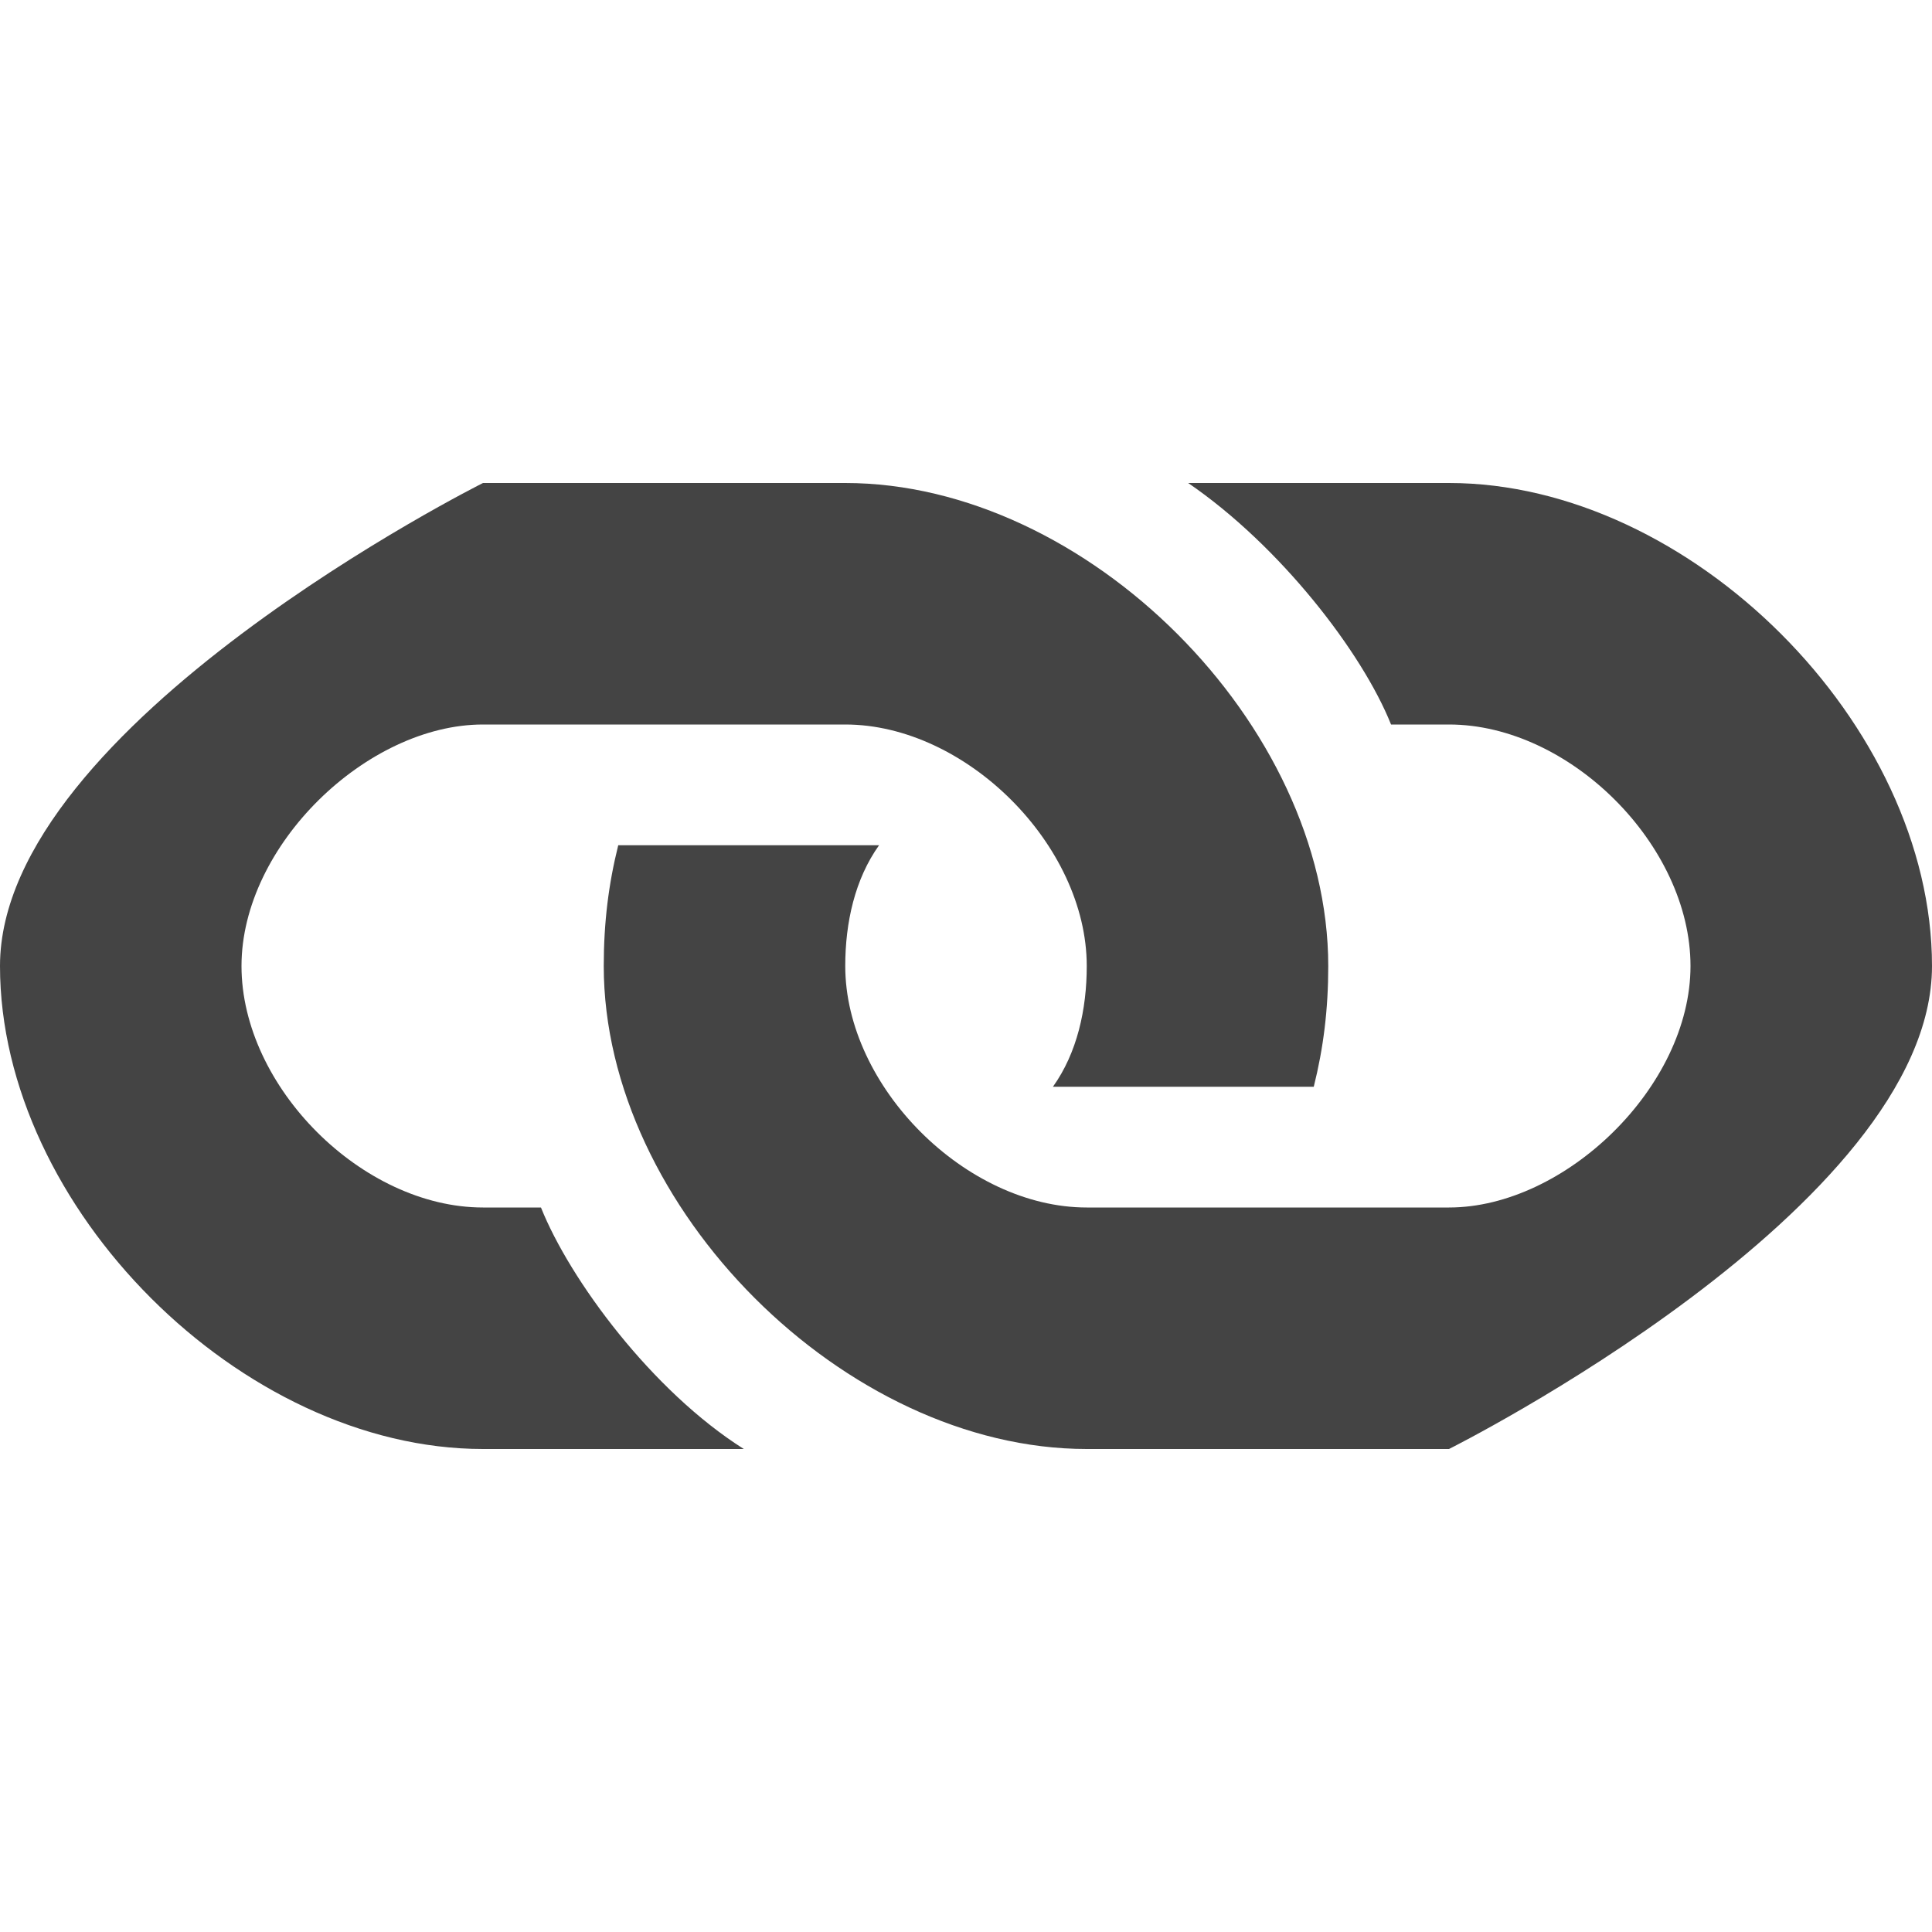 <?xml version="1.0"?><svg xmlns="http://www.w3.org/2000/svg" width="40" height="40" viewBox="0 0 40 40"><path fill="#444" d="m30 10h-5.4c1.9 1.3 3.6 3.5 4.2 5h1.2c2.5 0 5 2.5 5 5s-2.6 5-5 5h-7.5c-2.5 0-5-2.5-5-5 0-0.9 0.2-1.8 0.7-2.5h-5.4c-0.2 0.8-0.3 1.6-0.3 2.5 0 5 5 10 10 10h7.5s10-5 10-10-5-10-10-10z m-18.8 15h-1.2c-2.5 0-5-2.5-5-5s2.6-5 5-5h7.5c2.5 0 5 2.5 5 5 0 0.9-0.2 1.8-0.7 2.5h5.4c0.2-0.8 0.3-1.6 0.3-2.5 0-5-5-10-10-10h-7.5s-10 5-10 10 5 10 10 10h5.4c-1.9-1.2-3.6-3.5-4.2-5z"></path></svg>